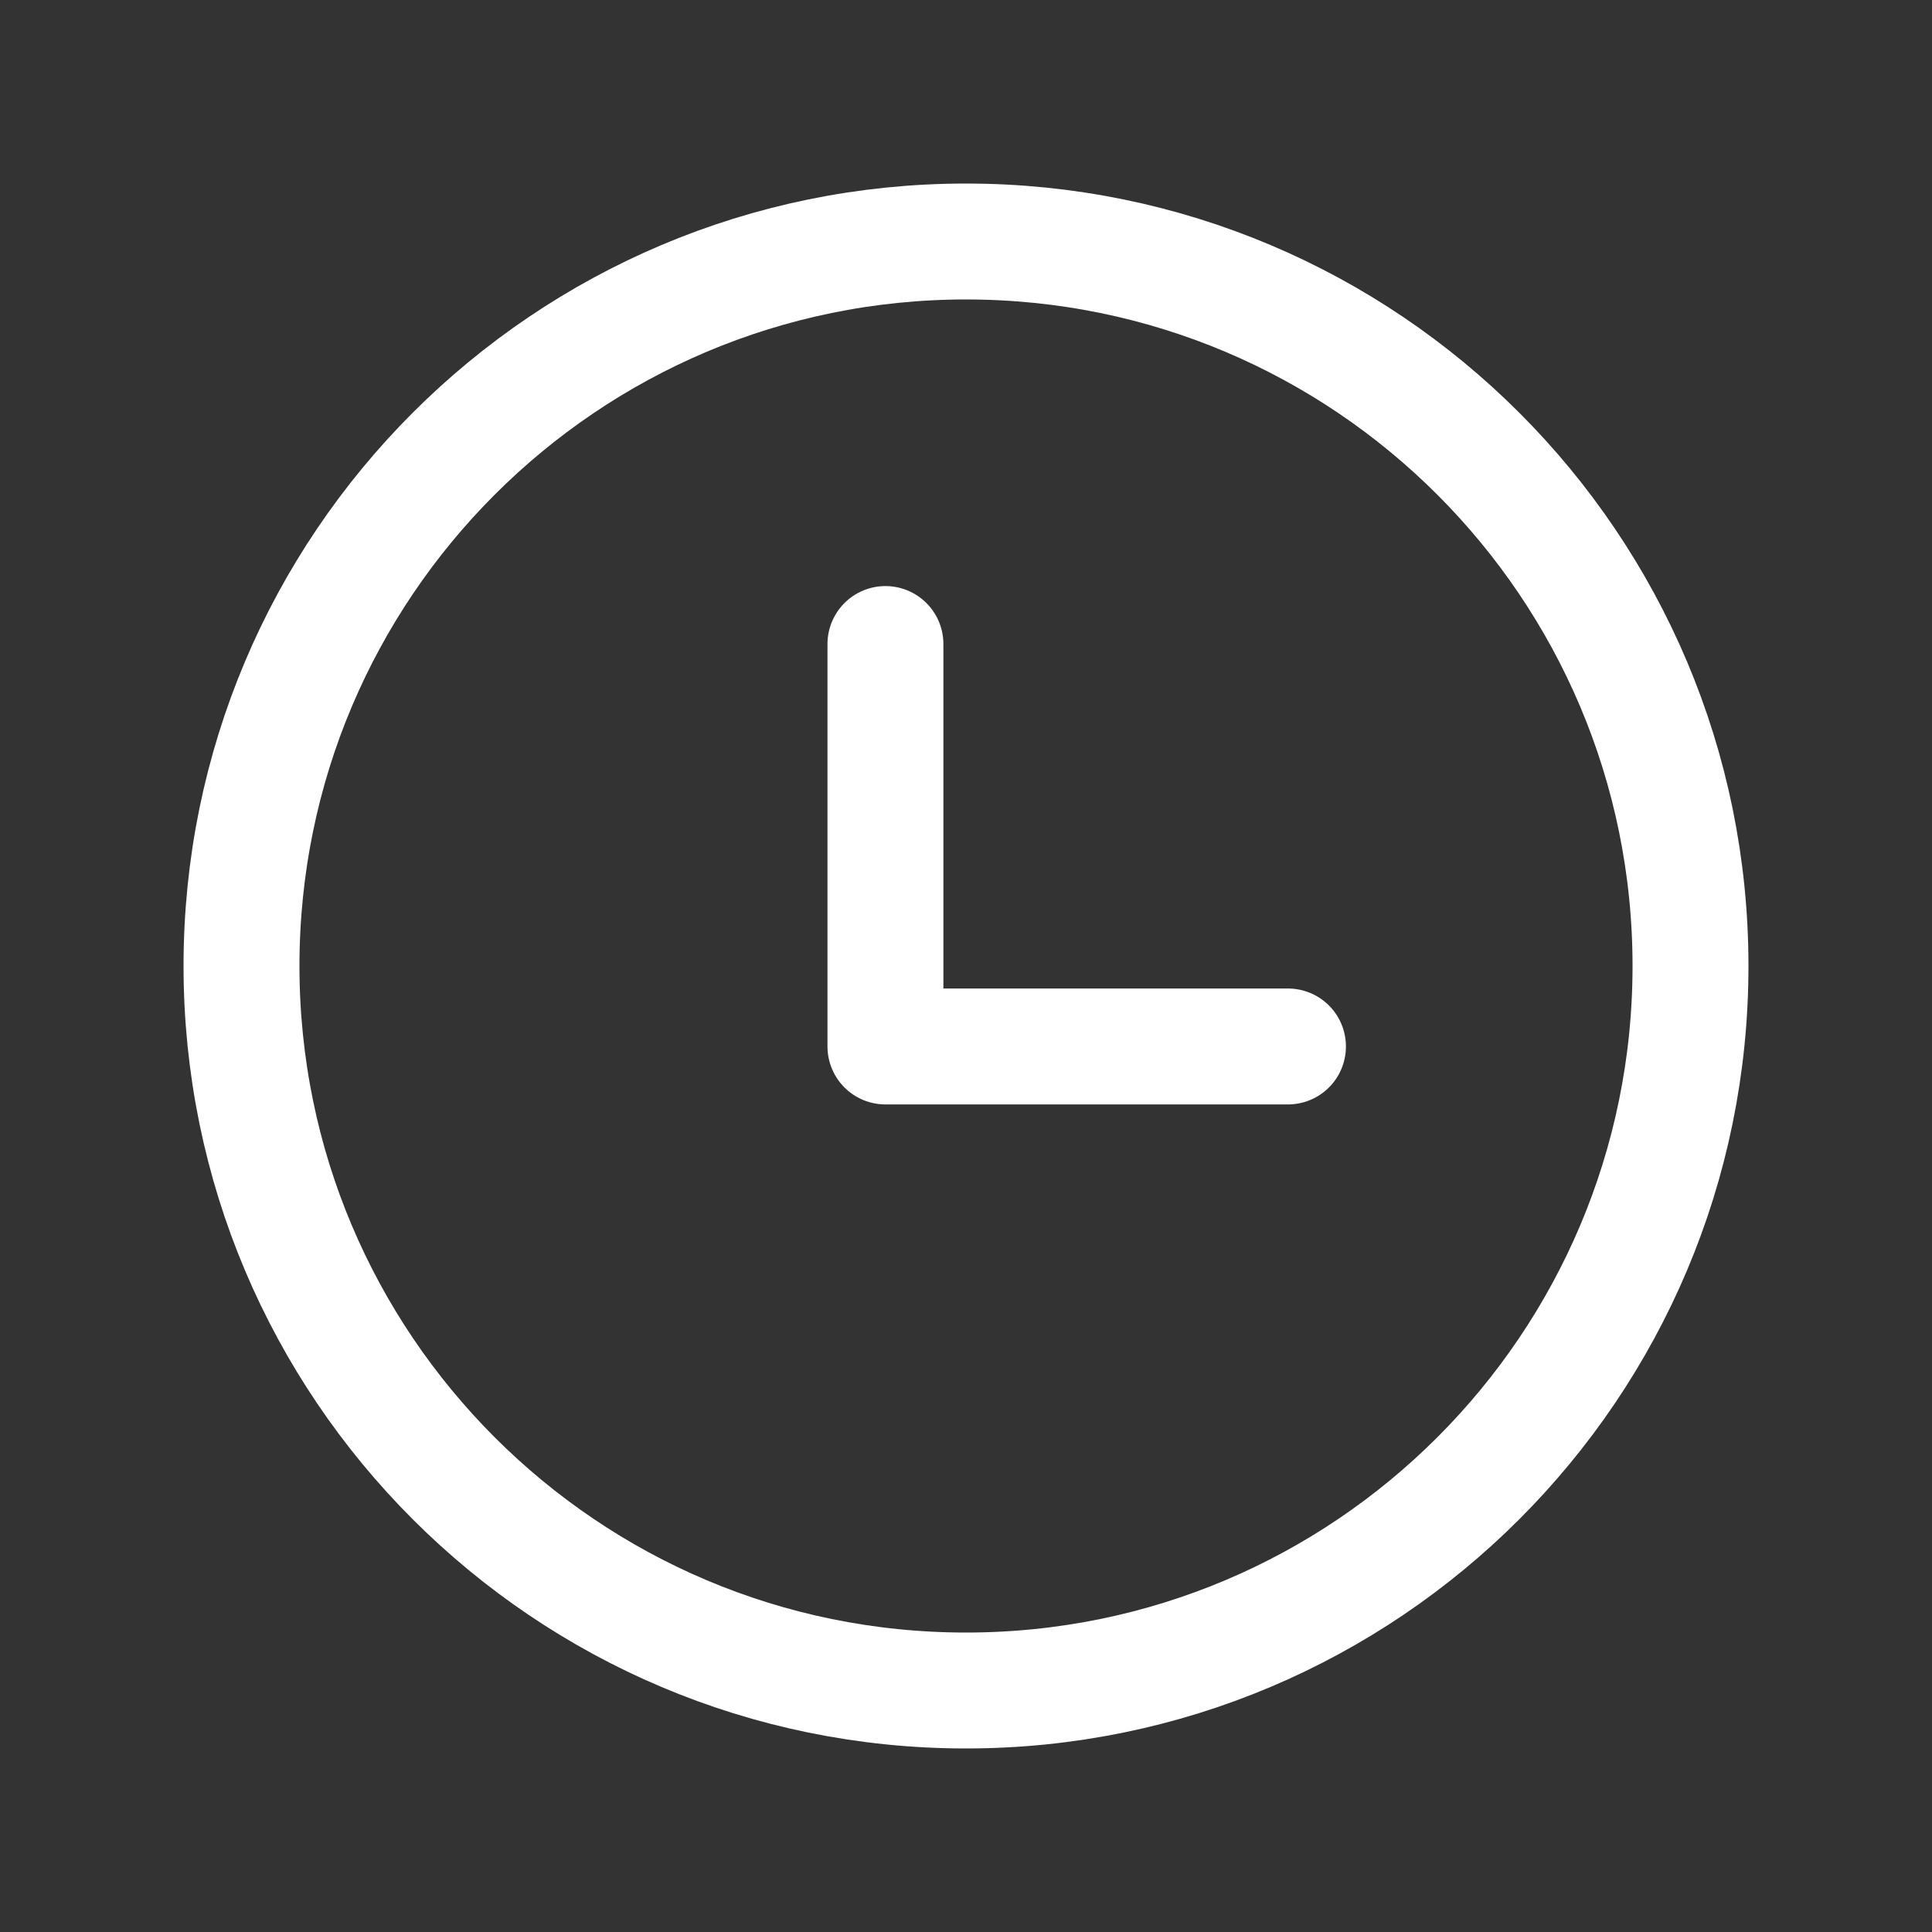 <svg xmlns="http://www.w3.org/2000/svg" width="20" height="20" viewBox="0 0 20 20" fill="none">
  <rect x="0" y="0" width="20" height="20" fill="#333333" stroke="none"/>
  <path d="M10 17.5C14.142 17.5 17.5 14.142 17.5 10C17.5 5.858 14.142 2.5 10 2.5C5.858 2.5 2.5 5.858 2.5 10C2.5 14.142 5.858 17.5 10 17.5Z" stroke="#ffffff" stroke-width="1.2" stroke-linecap="round" stroke-linejoin="round"/>
  <path d="M9.166 6.667V10.833H13.333" stroke="#ffffff" stroke-width="1.2" stroke-linecap="round" stroke-linejoin="round"/>
</svg>
